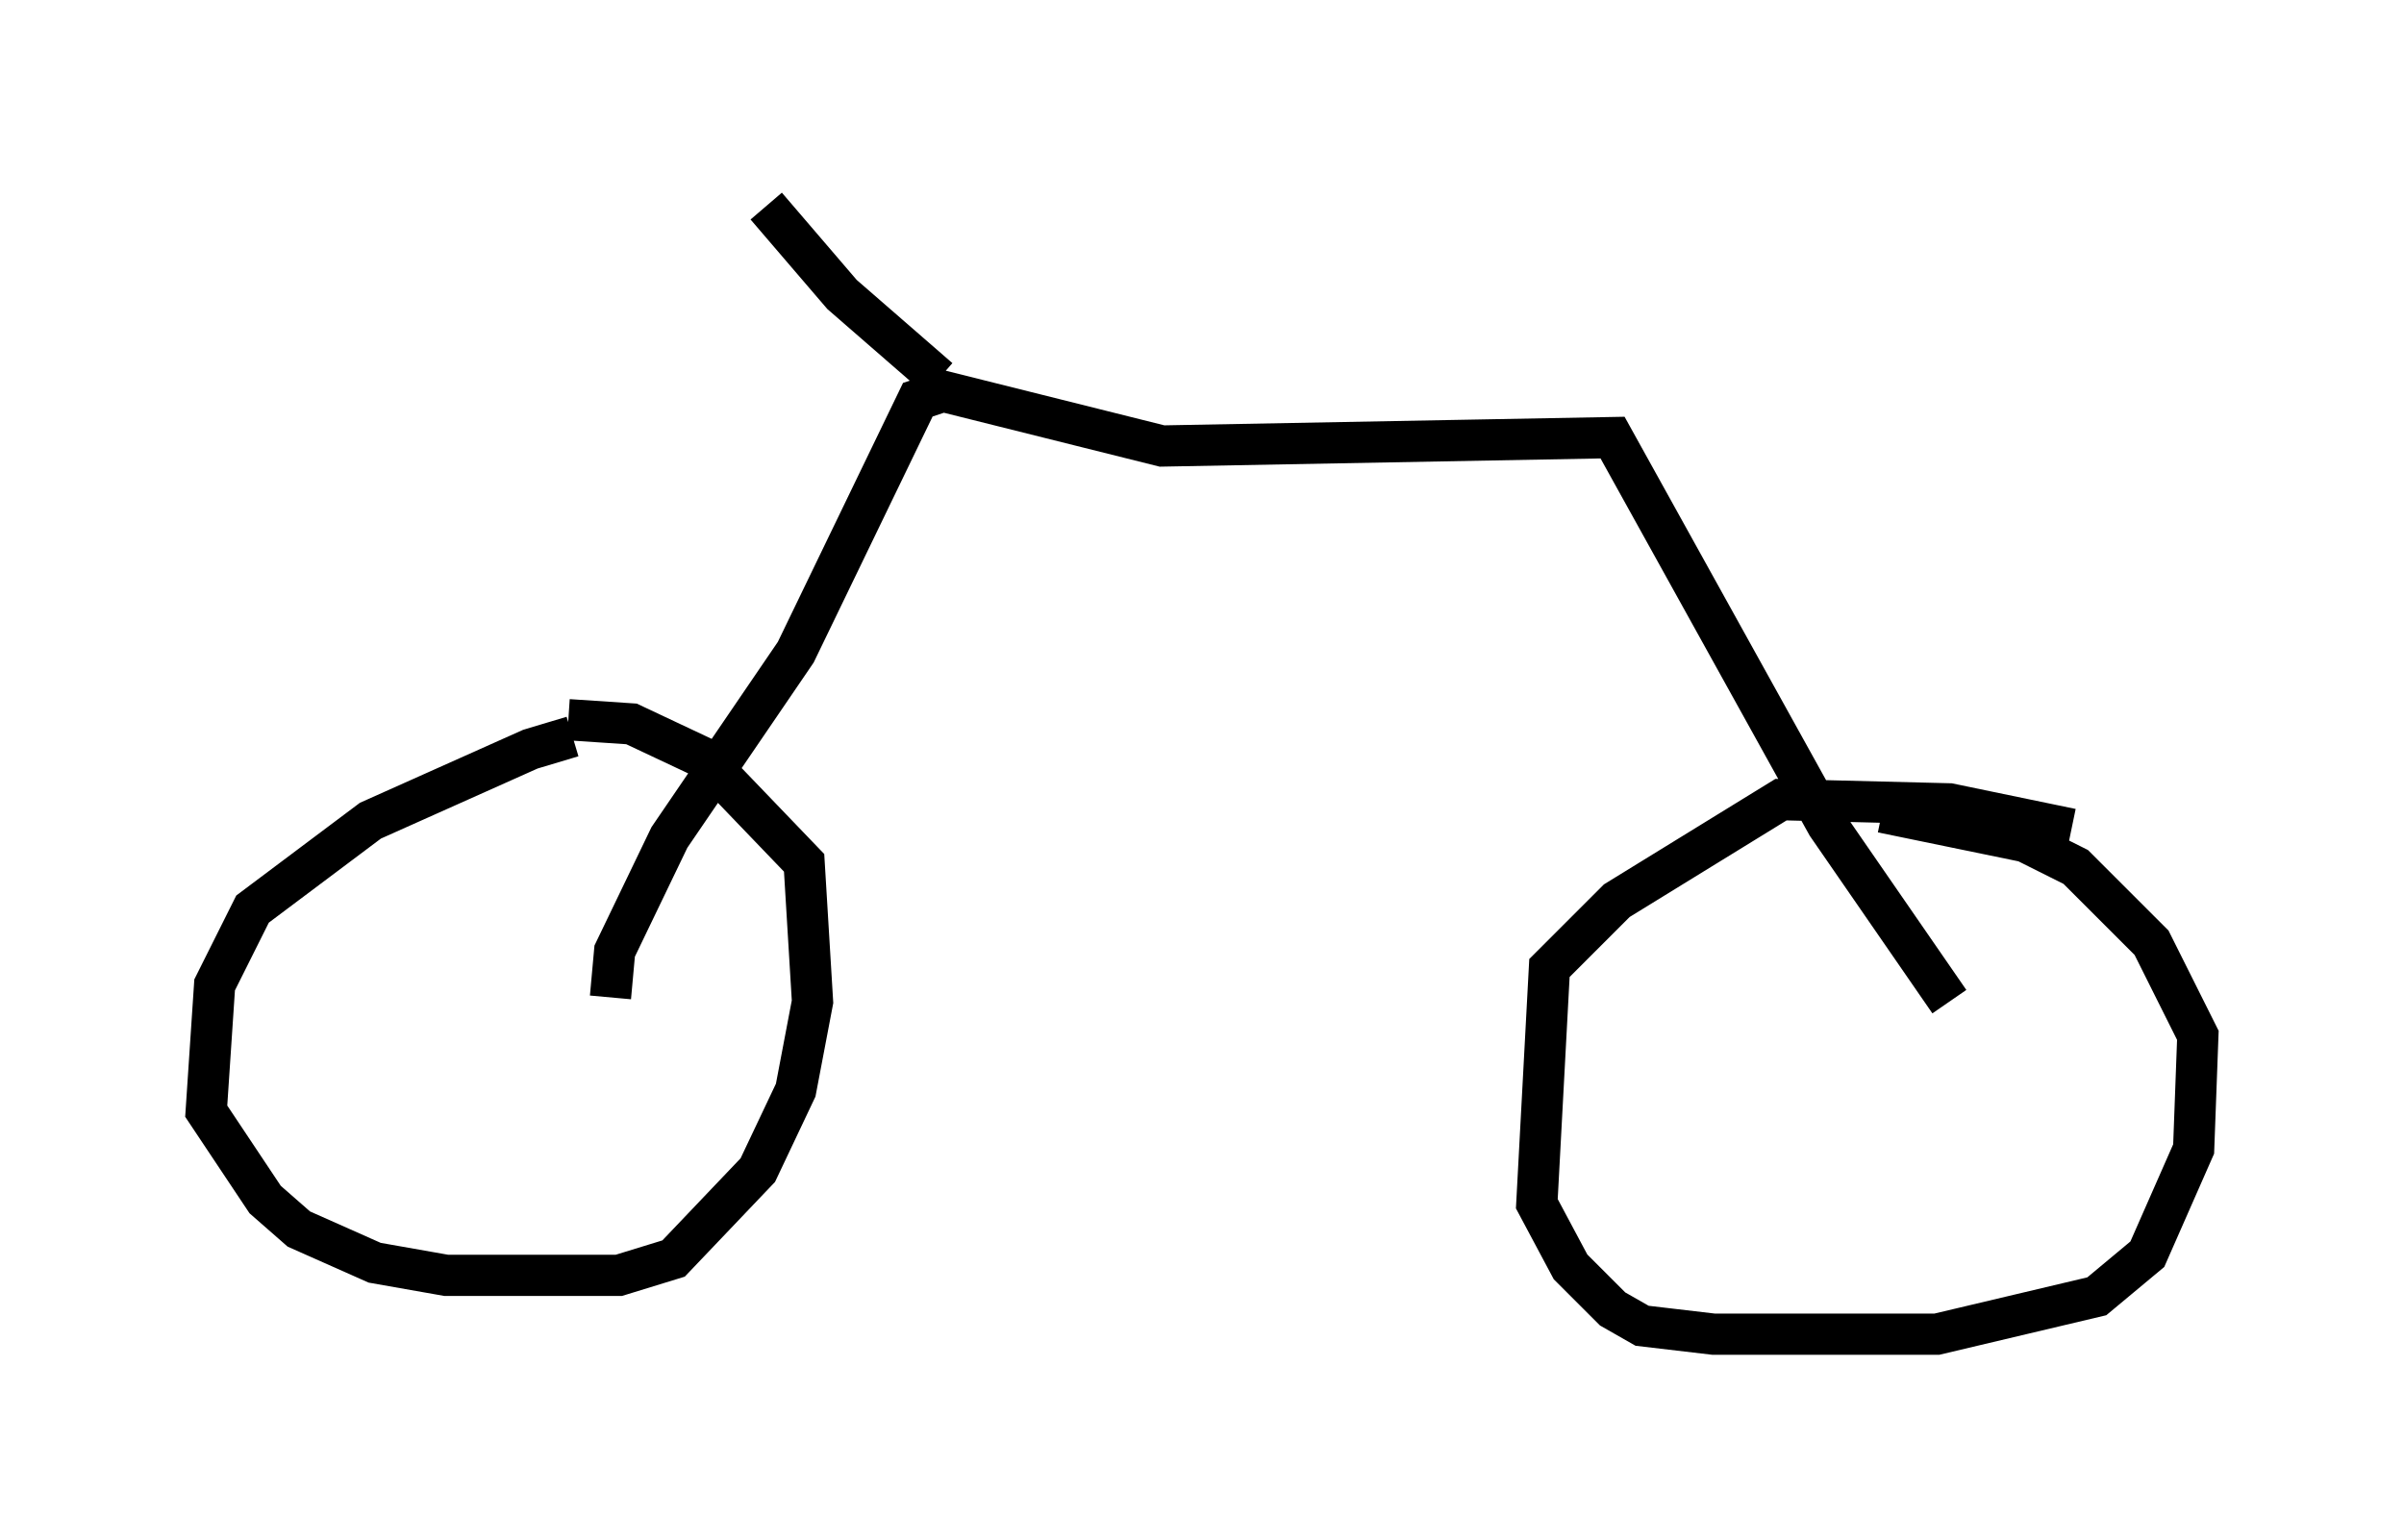 <?xml version="1.0" encoding="utf-8" ?>
<svg baseProfile="full" height="37.359" version="1.1" width="58.286" xmlns="http://www.w3.org/2000/svg" xmlns:ev="http://www.w3.org/2001/xml-events" xmlns:xlink="http://www.w3.org/1999/xlink"><defs /><rect fill="white" height="37.359" width="58.286" x="0" y="0" /><path d="M15.923, 18.067 m-2.042, -0.204 l-1.021, 0.306 -3.879, 1.735 l-2.858, 2.144 -0.919, 1.838 l-0.204, 3.063 1.429, 2.144 l0.817, 0.715 1.838, 0.817 l1.735, 0.306 4.185, 0.0 l1.327, -0.408 2.042, -2.144 l0.919, -1.94 0.408, -2.144 l-0.204, -3.369 -2.45, -2.552 l-1.735, -0.817 -1.531, -0.102 m36.444, 2.654 l-2.96, -0.613 -4.083, -0.102 l-3.981, 2.45 -1.633, 1.633 l-0.306, 5.717 0.817, 1.531 l1.021, 1.021 0.715, 0.408 l1.735, 0.204 5.41, 0.0 l3.879, -0.919 1.225, -1.021 l1.123, -2.552 0.102, -2.756 l-1.123, -2.246 -1.838, -1.838 l-1.225, -0.613 -3.471, -0.715 m-30.83, 4.492 l0.102, -1.123 1.327, -2.756 l3.063, -4.492 2.96, -6.125 l0.613, -0.204 5.308, 1.327 l10.923, -0.204 5.206, 9.392 l2.96, 4.288 m-24.5, -15.109 l-2.348, -2.042 -1.838, -2.144 " fill="none" stroke="black" stroke-width="1" /></svg>